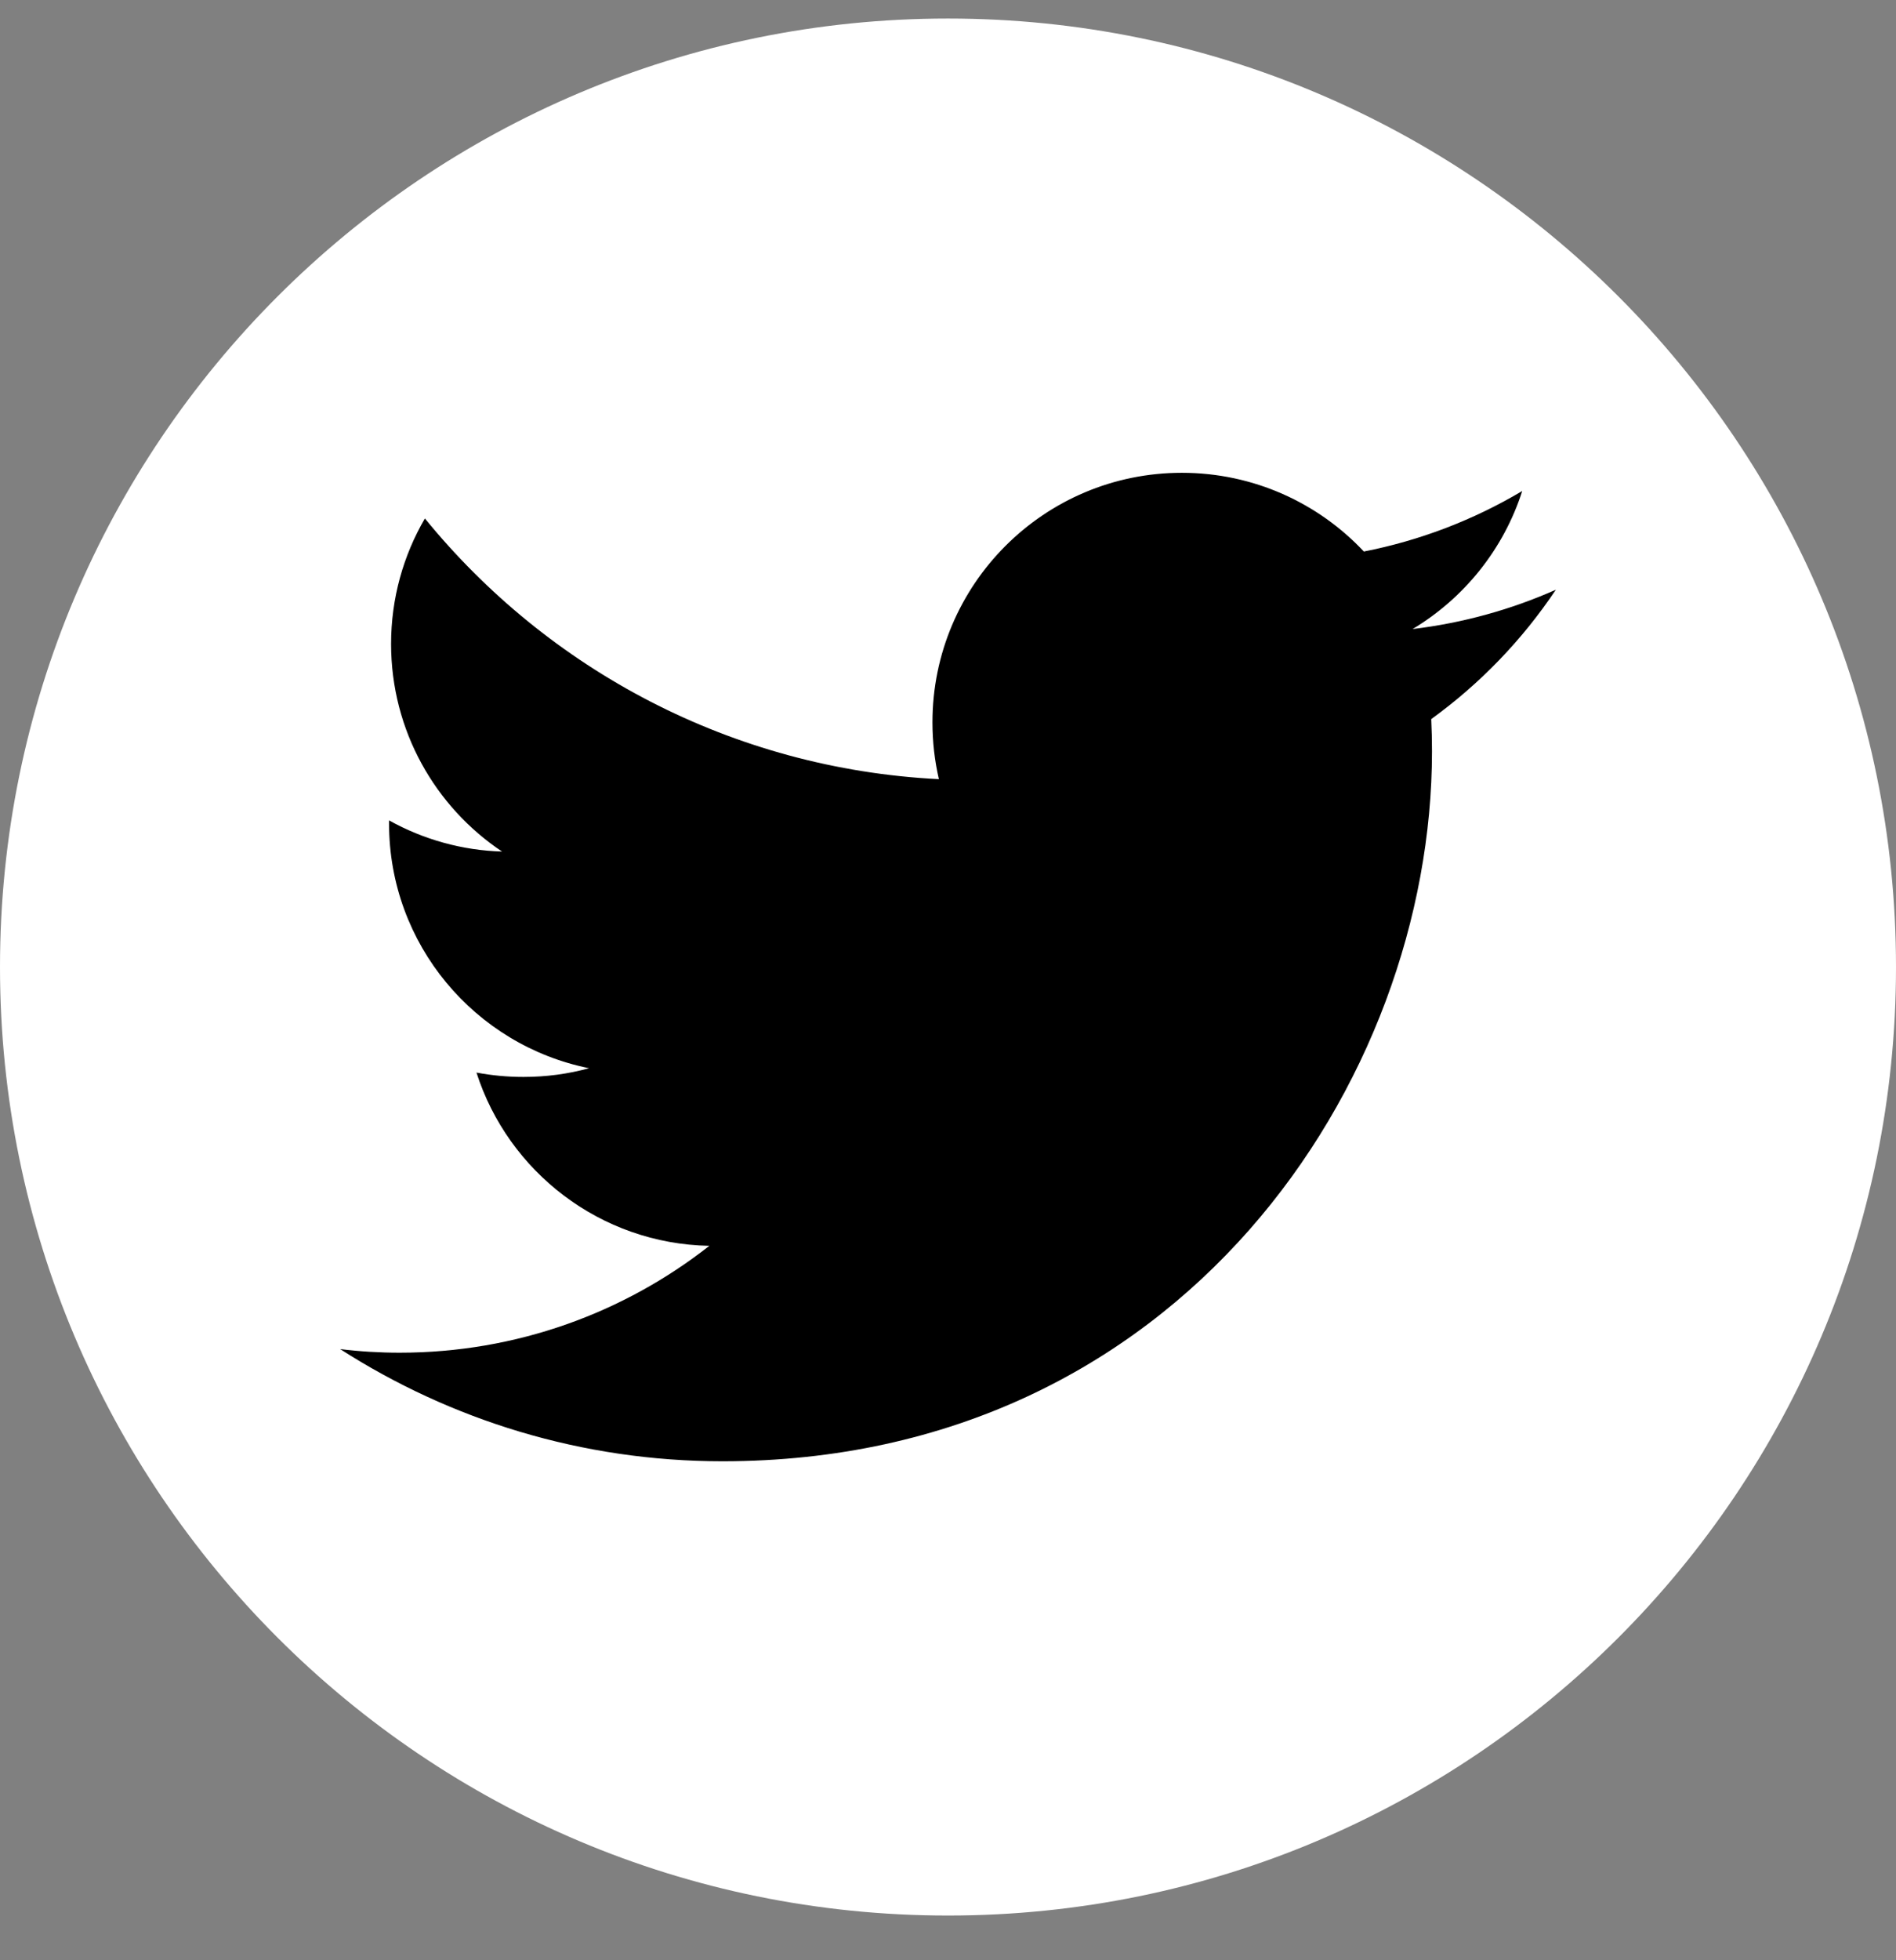 <svg width="30" height="31" viewBox="0 0 30 31" fill="none" xmlns="http://www.w3.org/2000/svg">
<rect x="0" y="0" width="30" height="31" fill="#808080" stroke="none"/>
<path d="M15 30.293C23.284 30.293 30 23.577 30 15.293C30 7.009 23.284 0.293 15 0.293C6.716 0.293 0 7.009 0 15.293C0 23.577 6.716 30.293 15 30.293Z" fill="white"/>
<path d="M24.618 9.326C23.91 9.64 23.15 9.852 22.351 9.948C23.167 9.459 23.791 8.686 24.086 7.765C23.312 8.225 22.464 8.549 21.58 8.722C20.861 7.956 19.835 7.477 18.7 7.477C16.521 7.477 14.754 9.243 14.754 11.423C14.754 11.732 14.789 12.033 14.856 12.322C11.576 12.157 8.669 10.586 6.723 8.199C6.383 8.782 6.188 9.46 6.188 10.183C6.188 11.552 6.885 12.76 7.944 13.467C7.317 13.448 6.704 13.279 6.156 12.974V13.024C6.156 14.936 7.516 16.53 9.321 16.893C8.99 16.984 8.642 17.031 8.282 17.031C8.027 17.031 7.78 17.007 7.539 16.962C8.041 18.529 9.498 19.67 11.224 19.702C9.874 20.761 8.172 21.392 6.324 21.392C6.006 21.392 5.691 21.373 5.382 21.335C7.129 22.455 9.203 23.109 11.431 23.109C18.689 23.109 22.658 17.096 22.658 11.882C22.658 11.711 22.654 11.541 22.646 11.372C23.42 10.812 24.087 10.12 24.618 9.326Z" fill="black"/>
</svg>

